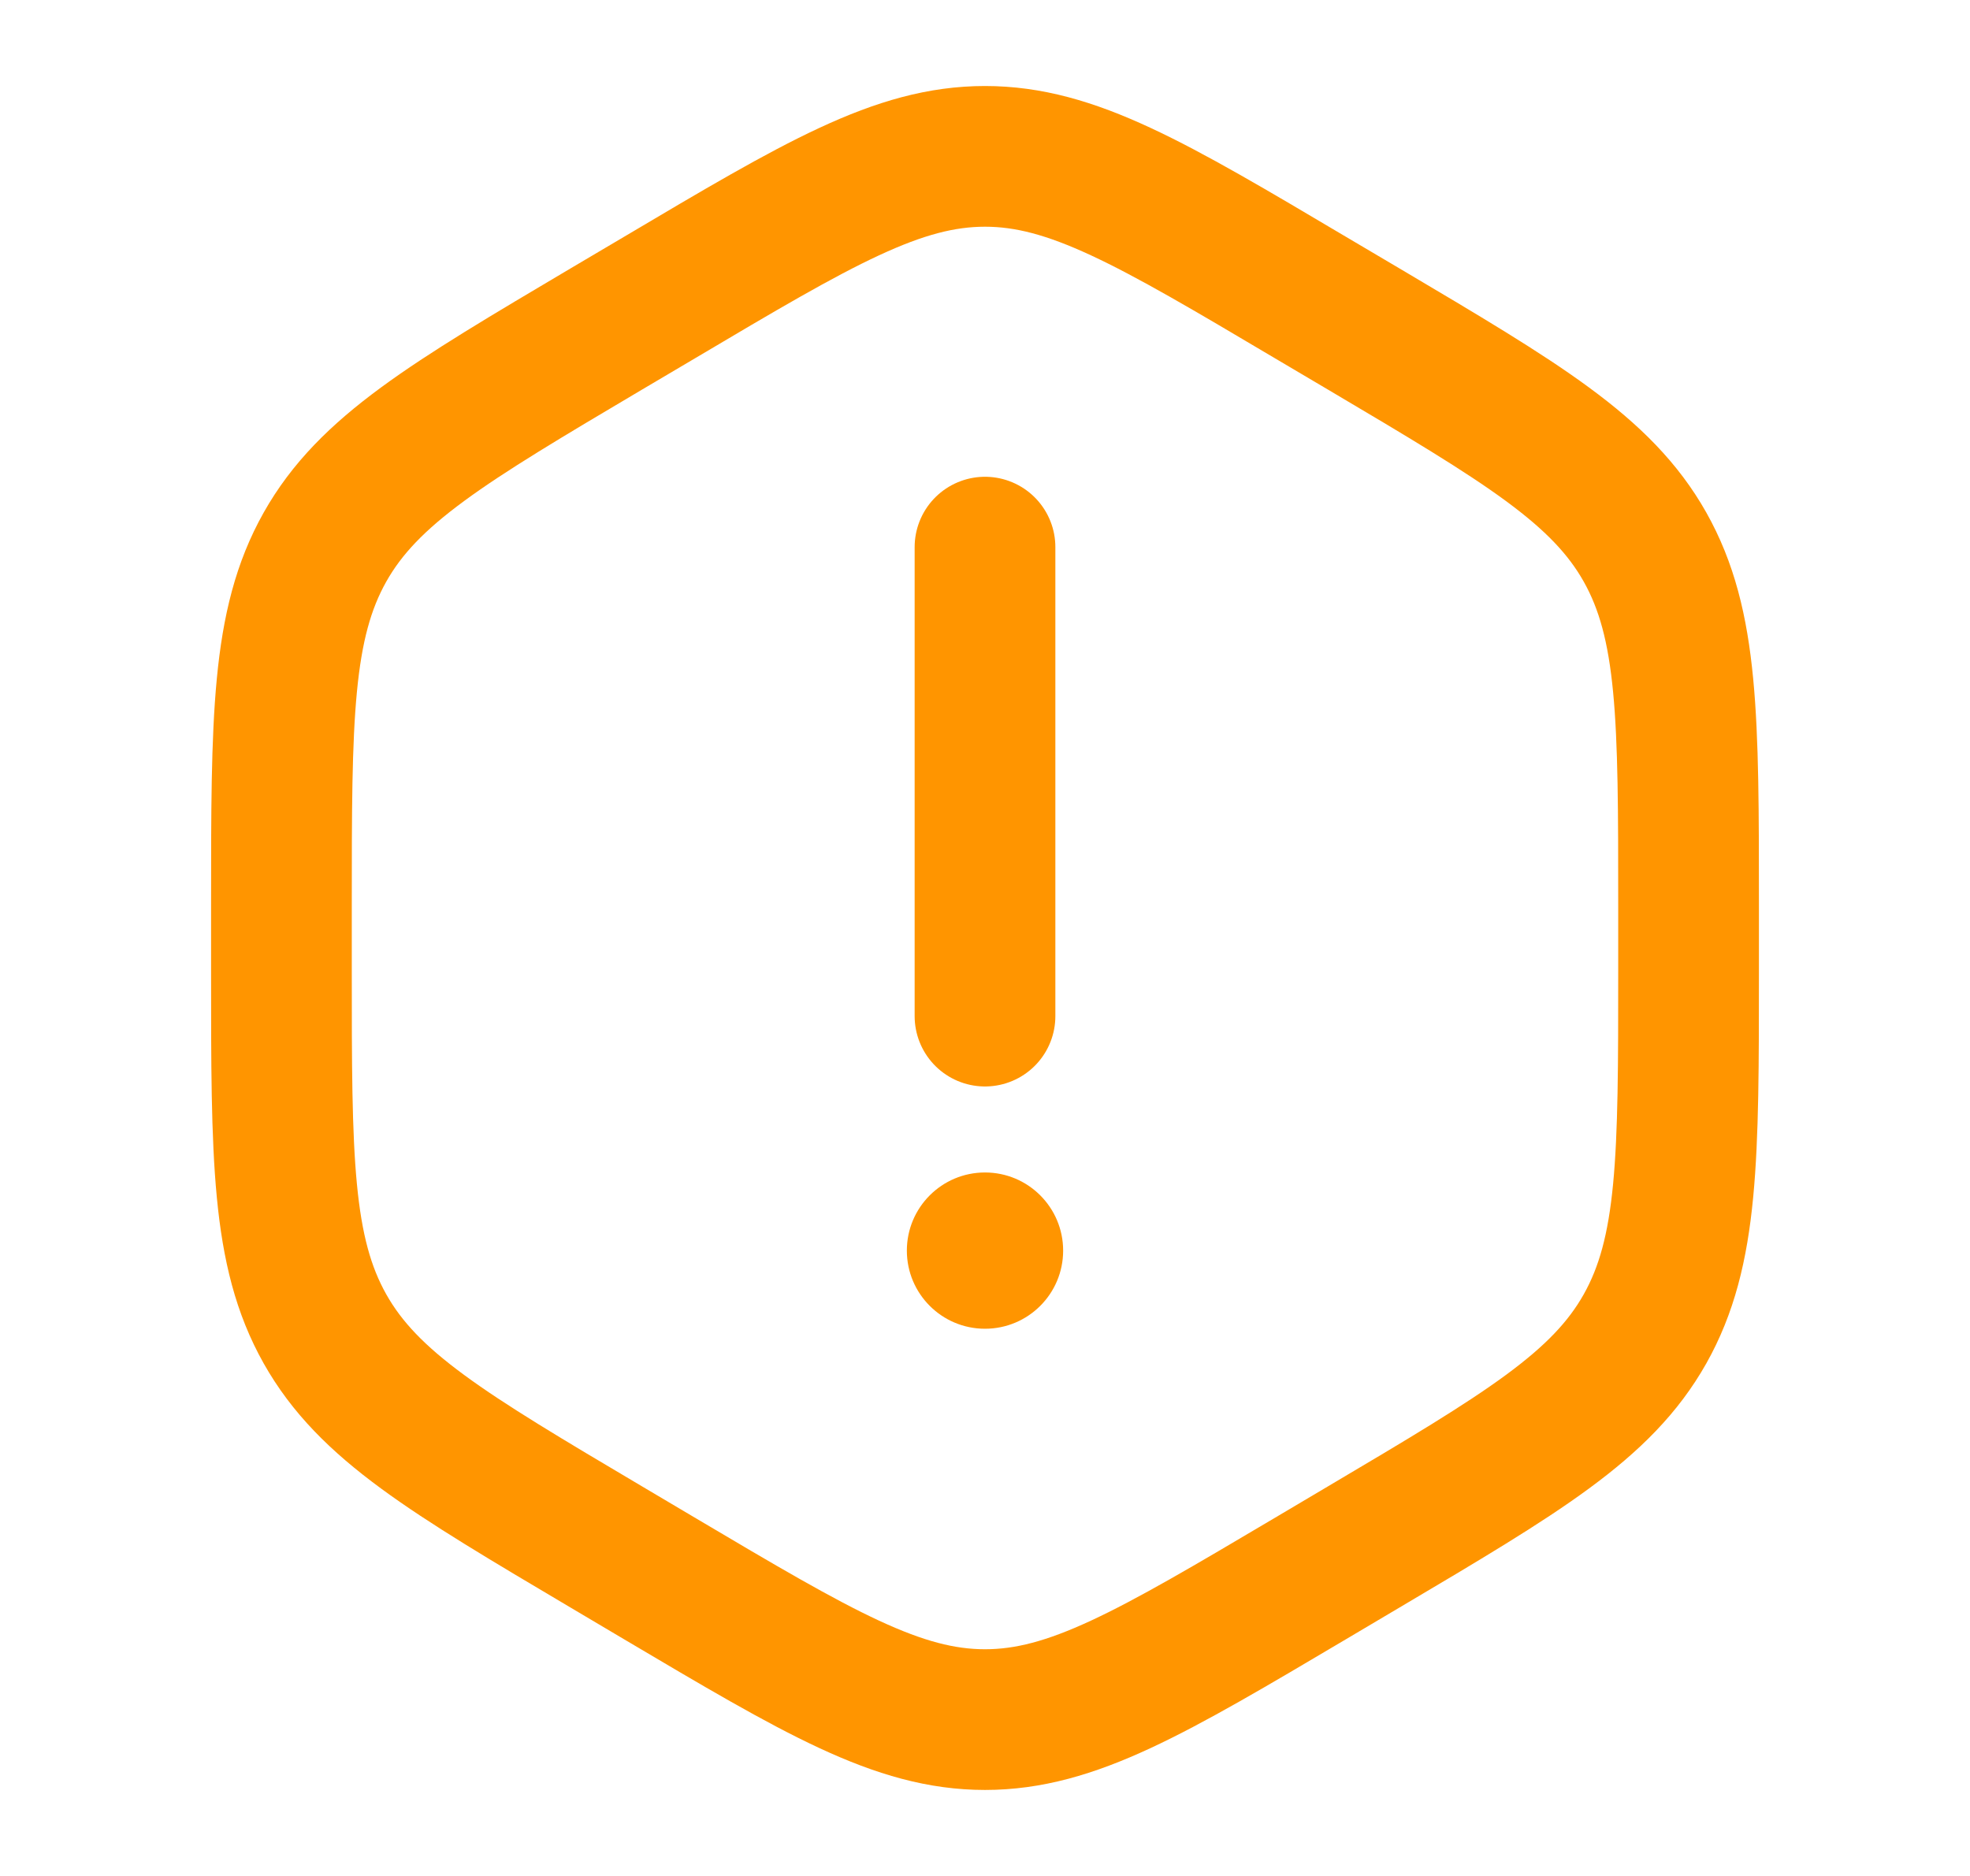 <svg width="21" height="20" viewBox="0 0 21 20" fill="none" xmlns="http://www.w3.org/2000/svg">
<path d="M10.5 5.833V10.833" stroke="#FF9500" stroke-width="1.5" stroke-linecap="round"/>
<ellipse cx="10.5" cy="13.333" rx="0.833" ry="0.833" fill="#FF9500"/>
<path d="M7.036 3.169C8.726 2.167 9.572 1.667 10.5 1.667C11.428 1.667 12.274 2.167 13.964 3.169L14.536 3.507C16.227 4.508 17.072 5.009 17.536 5.833C18 6.658 18 7.659 18 9.661V10.339C18 12.341 18 13.342 17.536 14.167C17.072 14.991 16.227 15.492 14.536 16.493L13.964 16.832C12.274 17.833 11.428 18.333 10.5 18.333C9.572 18.333 8.726 17.833 7.036 16.832L6.464 16.493C4.774 15.492 3.928 14.991 3.464 14.167C3 13.342 3 12.341 3 10.339V9.661C3 7.659 3 6.658 3.464 5.833C3.928 5.009 4.774 4.508 6.464 3.507L7.036 3.169Z" stroke="#FF9500" stroke-width="1.5"/>
</svg>
